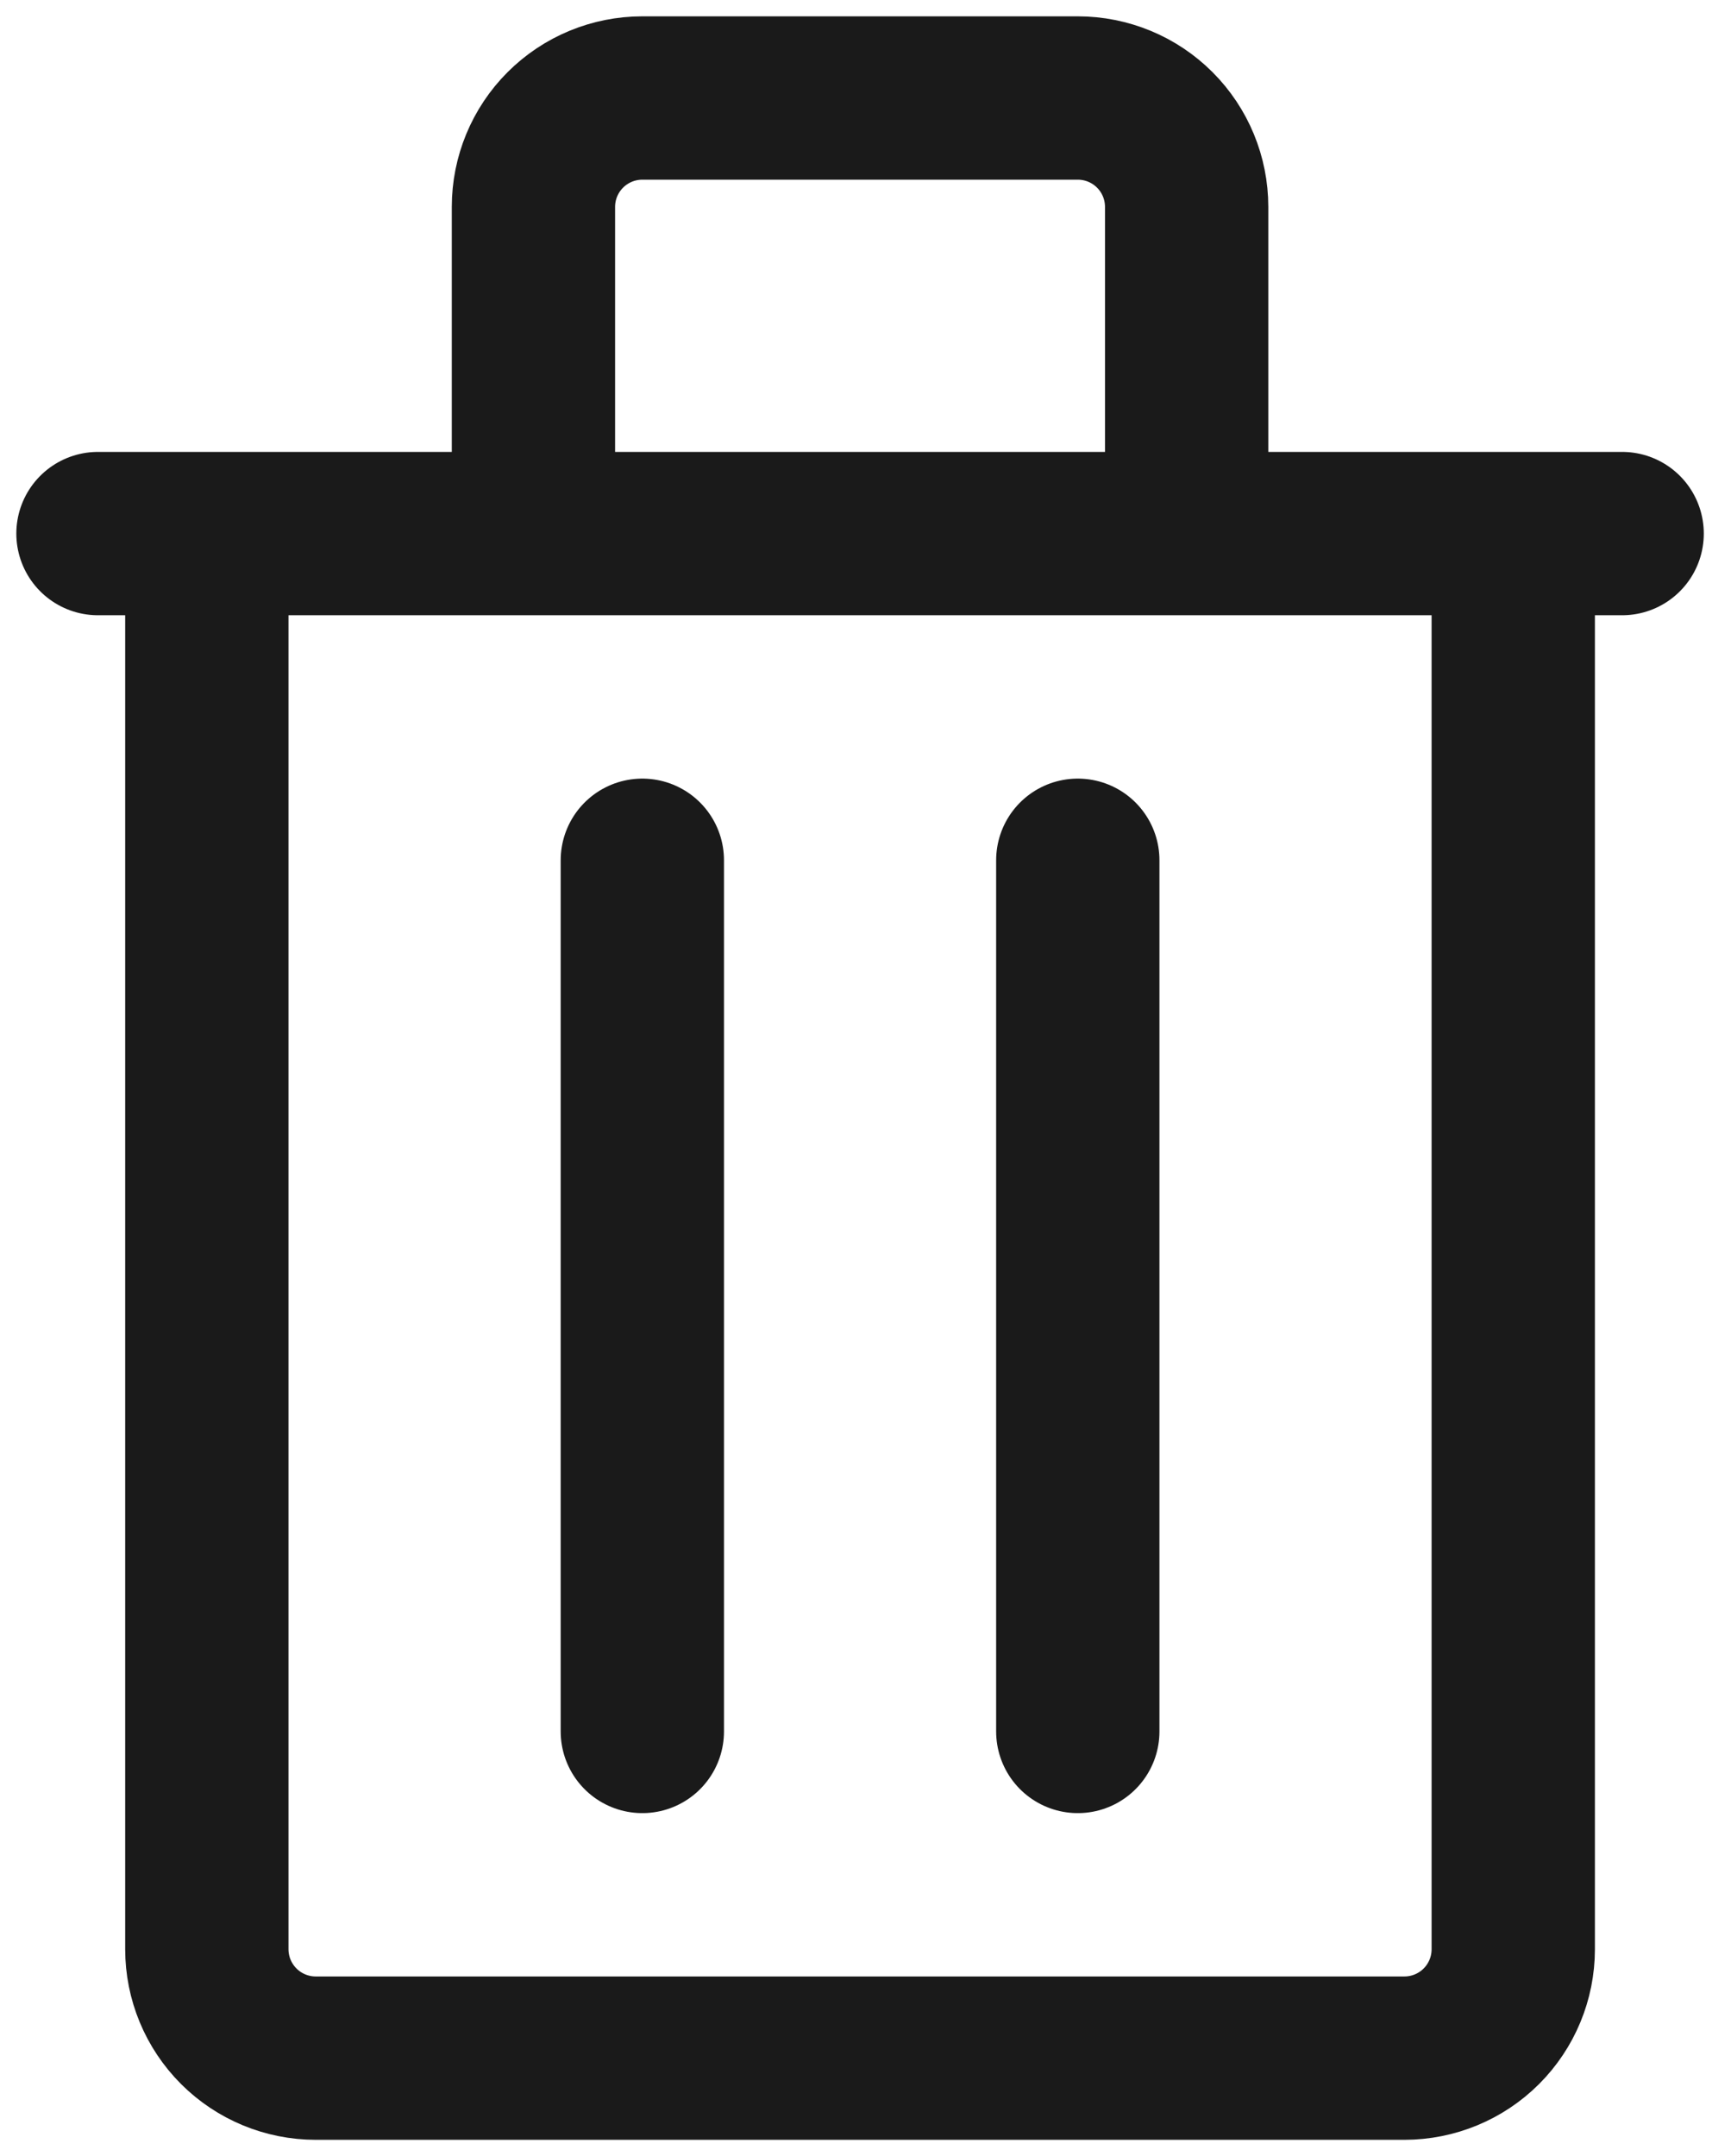 <svg width="53" height="66" viewBox="0 0 53 66" fill="none" xmlns="http://www.w3.org/2000/svg">
<path d="M3 16.333H49.667M19.667 26.333V53M33 26.333V53M19.667 3H33C33.884 3 34.732 3.351 35.357 3.976C35.982 4.601 36.333 5.449 36.333 6.333V16.333H16.333V6.333C16.333 5.449 16.684 4.601 17.31 3.976C17.935 3.351 18.783 3 19.667 3ZM6.333 16.333H46.333V59.667C46.333 60.551 45.982 61.399 45.357 62.024C44.732 62.649 43.884 63 43 63H9.667C8.783 63 7.935 62.649 7.31 62.024C6.685 61.399 6.333 60.551 6.333 59.667V16.333Z" stroke="#1A1A1A" stroke-width="5" stroke-linecap="round" stroke-linejoin="round"/>
</svg>
